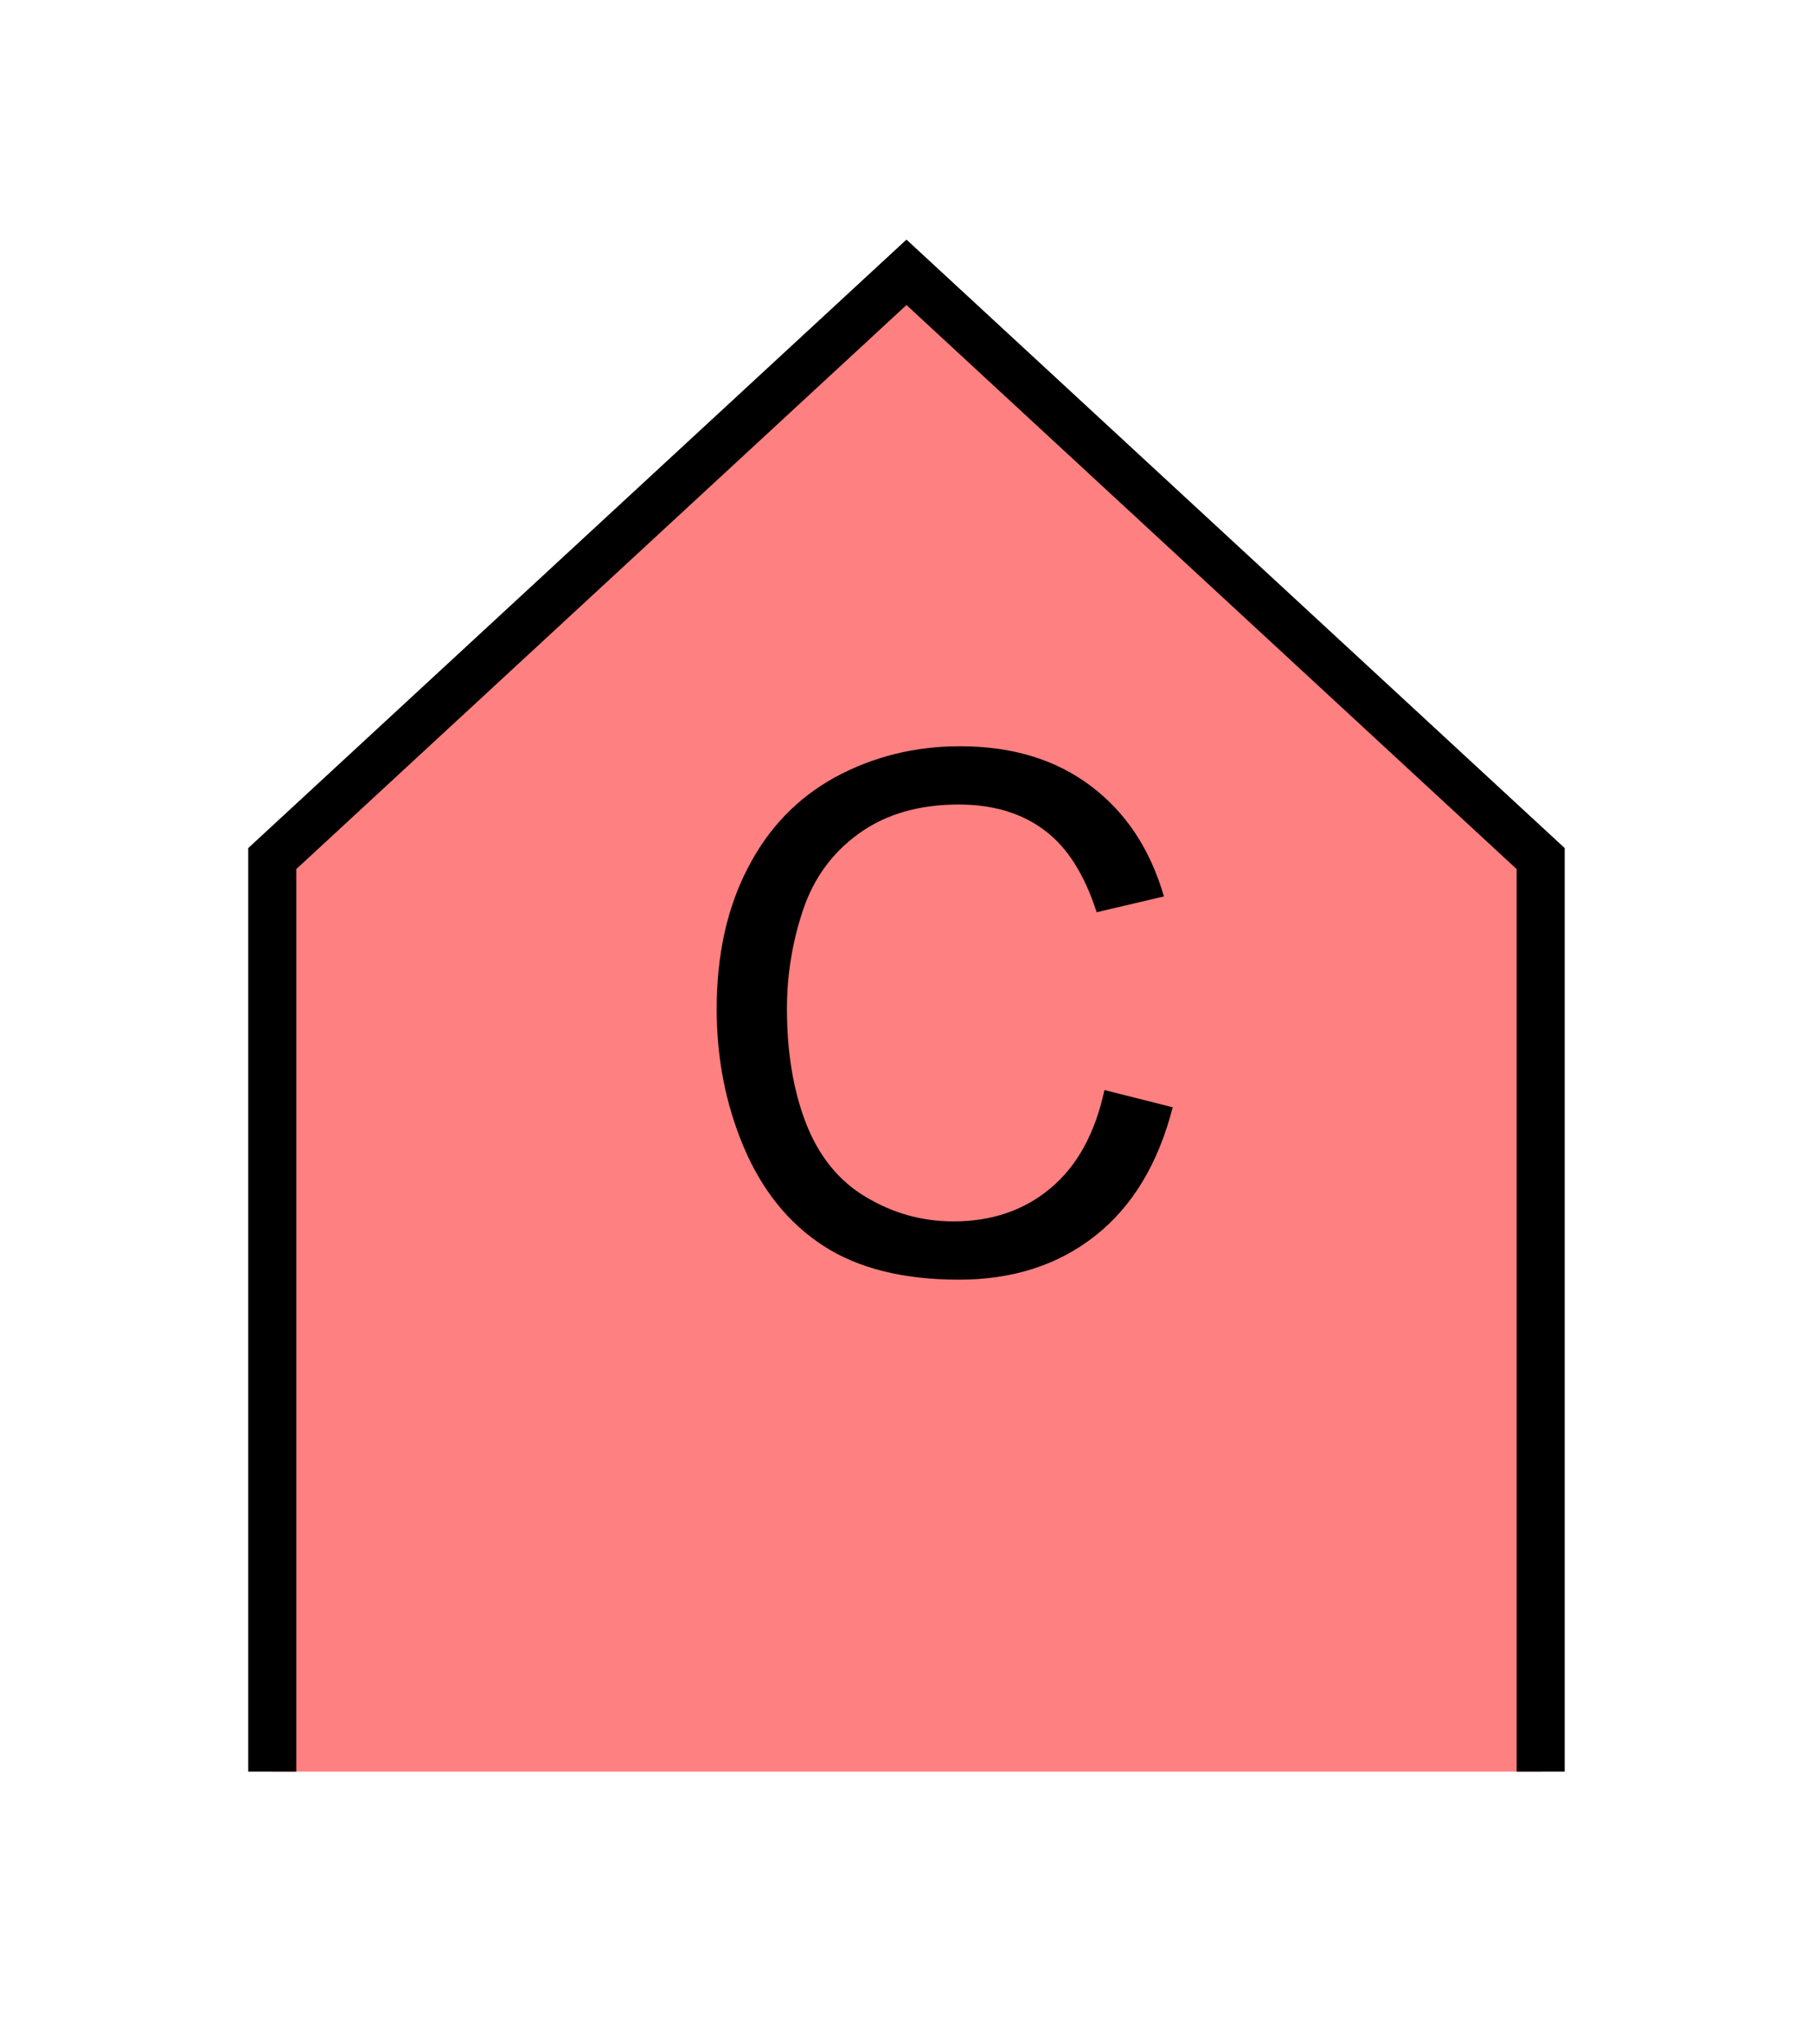 <?xml version="1.0" encoding="UTF-8" standalone="no"?>
<svg
   xmlns:dc="http://purl.org/dc/elements/1.1/"
   xmlns:cc="http://creativecommons.org/ns#"
   xmlns:rdf="http://www.w3.org/1999/02/22-rdf-syntax-ns#"
   xmlns:svg="http://www.w3.org/2000/svg"
   xmlns="http://www.w3.org/2000/svg"
   id="svg11"
   height="107.94mm"
   width="95.75mm"
   version="1.0">
  <defs
     id="defs3">
    <pattern
       y="0"
       x="0"
       height="6"
       width="6"
       patternUnits="userSpaceOnUse"
       id="EMFhbasepattern" />
  </defs>
  <path
     id="path5"
     d="  M 54.345,353.565   L 54.345,171.348   L 180.938,54.345   L 307.531,171.348   L 307.531,353.565   z "
     style="fill:#ff8080;fill-rule:evenodd;fill-opacity:1;stroke:none;" />
  <path
     id="path7"
     d="  M 54.345,353.565   L 54.345,171.348   L 180.938,54.345   L 307.531,171.348   L 307.531,353.565  "
     style="fill:none;stroke:#000000;stroke-width:9.59px;stroke-linecap:butt;stroke-linejoin:miter;stroke-miterlimit:10;stroke-dasharray:none;stroke-opacity:1;" />
  <path
     id="path9"
     d="  M 220.458,217.541   L 234.085,220.978   C 231.208,232.167 226.093,240.718 218.66,246.592   C 211.228,252.466 202.157,255.383 191.448,255.383   C 180.339,255.383 171.308,253.146 164.355,248.63   C 157.402,244.115 152.127,237.561 148.491,229.01   C 144.854,220.418 143.056,211.228 143.056,201.398   C 143.056,190.648 145.094,181.298 149.21,173.346   C 153.286,165.354 159.12,159.28 166.672,155.124   C 174.265,151.008 182.577,148.93 191.647,148.93   C 201.957,148.93 210.628,151.528 217.661,156.802   C 224.654,162.037 229.569,169.39 232.327,178.9   L 218.9,182.057   C 216.502,174.585 213.066,169.11 208.51,165.713   C 203.955,162.277 198.241,160.559 191.368,160.559   C 183.456,160.559 176.862,162.477 171.548,166.273   C 166.233,170.069 162.477,175.144 160.319,181.538   C 158.161,187.931 157.082,194.524 157.082,201.318   C 157.082,210.069 158.361,217.701 160.918,224.255   C 163.476,230.768 167.432,235.683 172.826,238.88   C 178.221,242.117 184.055,243.755 190.329,243.755   C 197.961,243.755 204.435,241.557 209.709,237.122   C 214.984,232.726 218.58,226.213 220.458,217.541   z "
     style="fill:#000000;fill-rule:evenodd;fill-opacity:1;stroke:none;" />
</svg>
